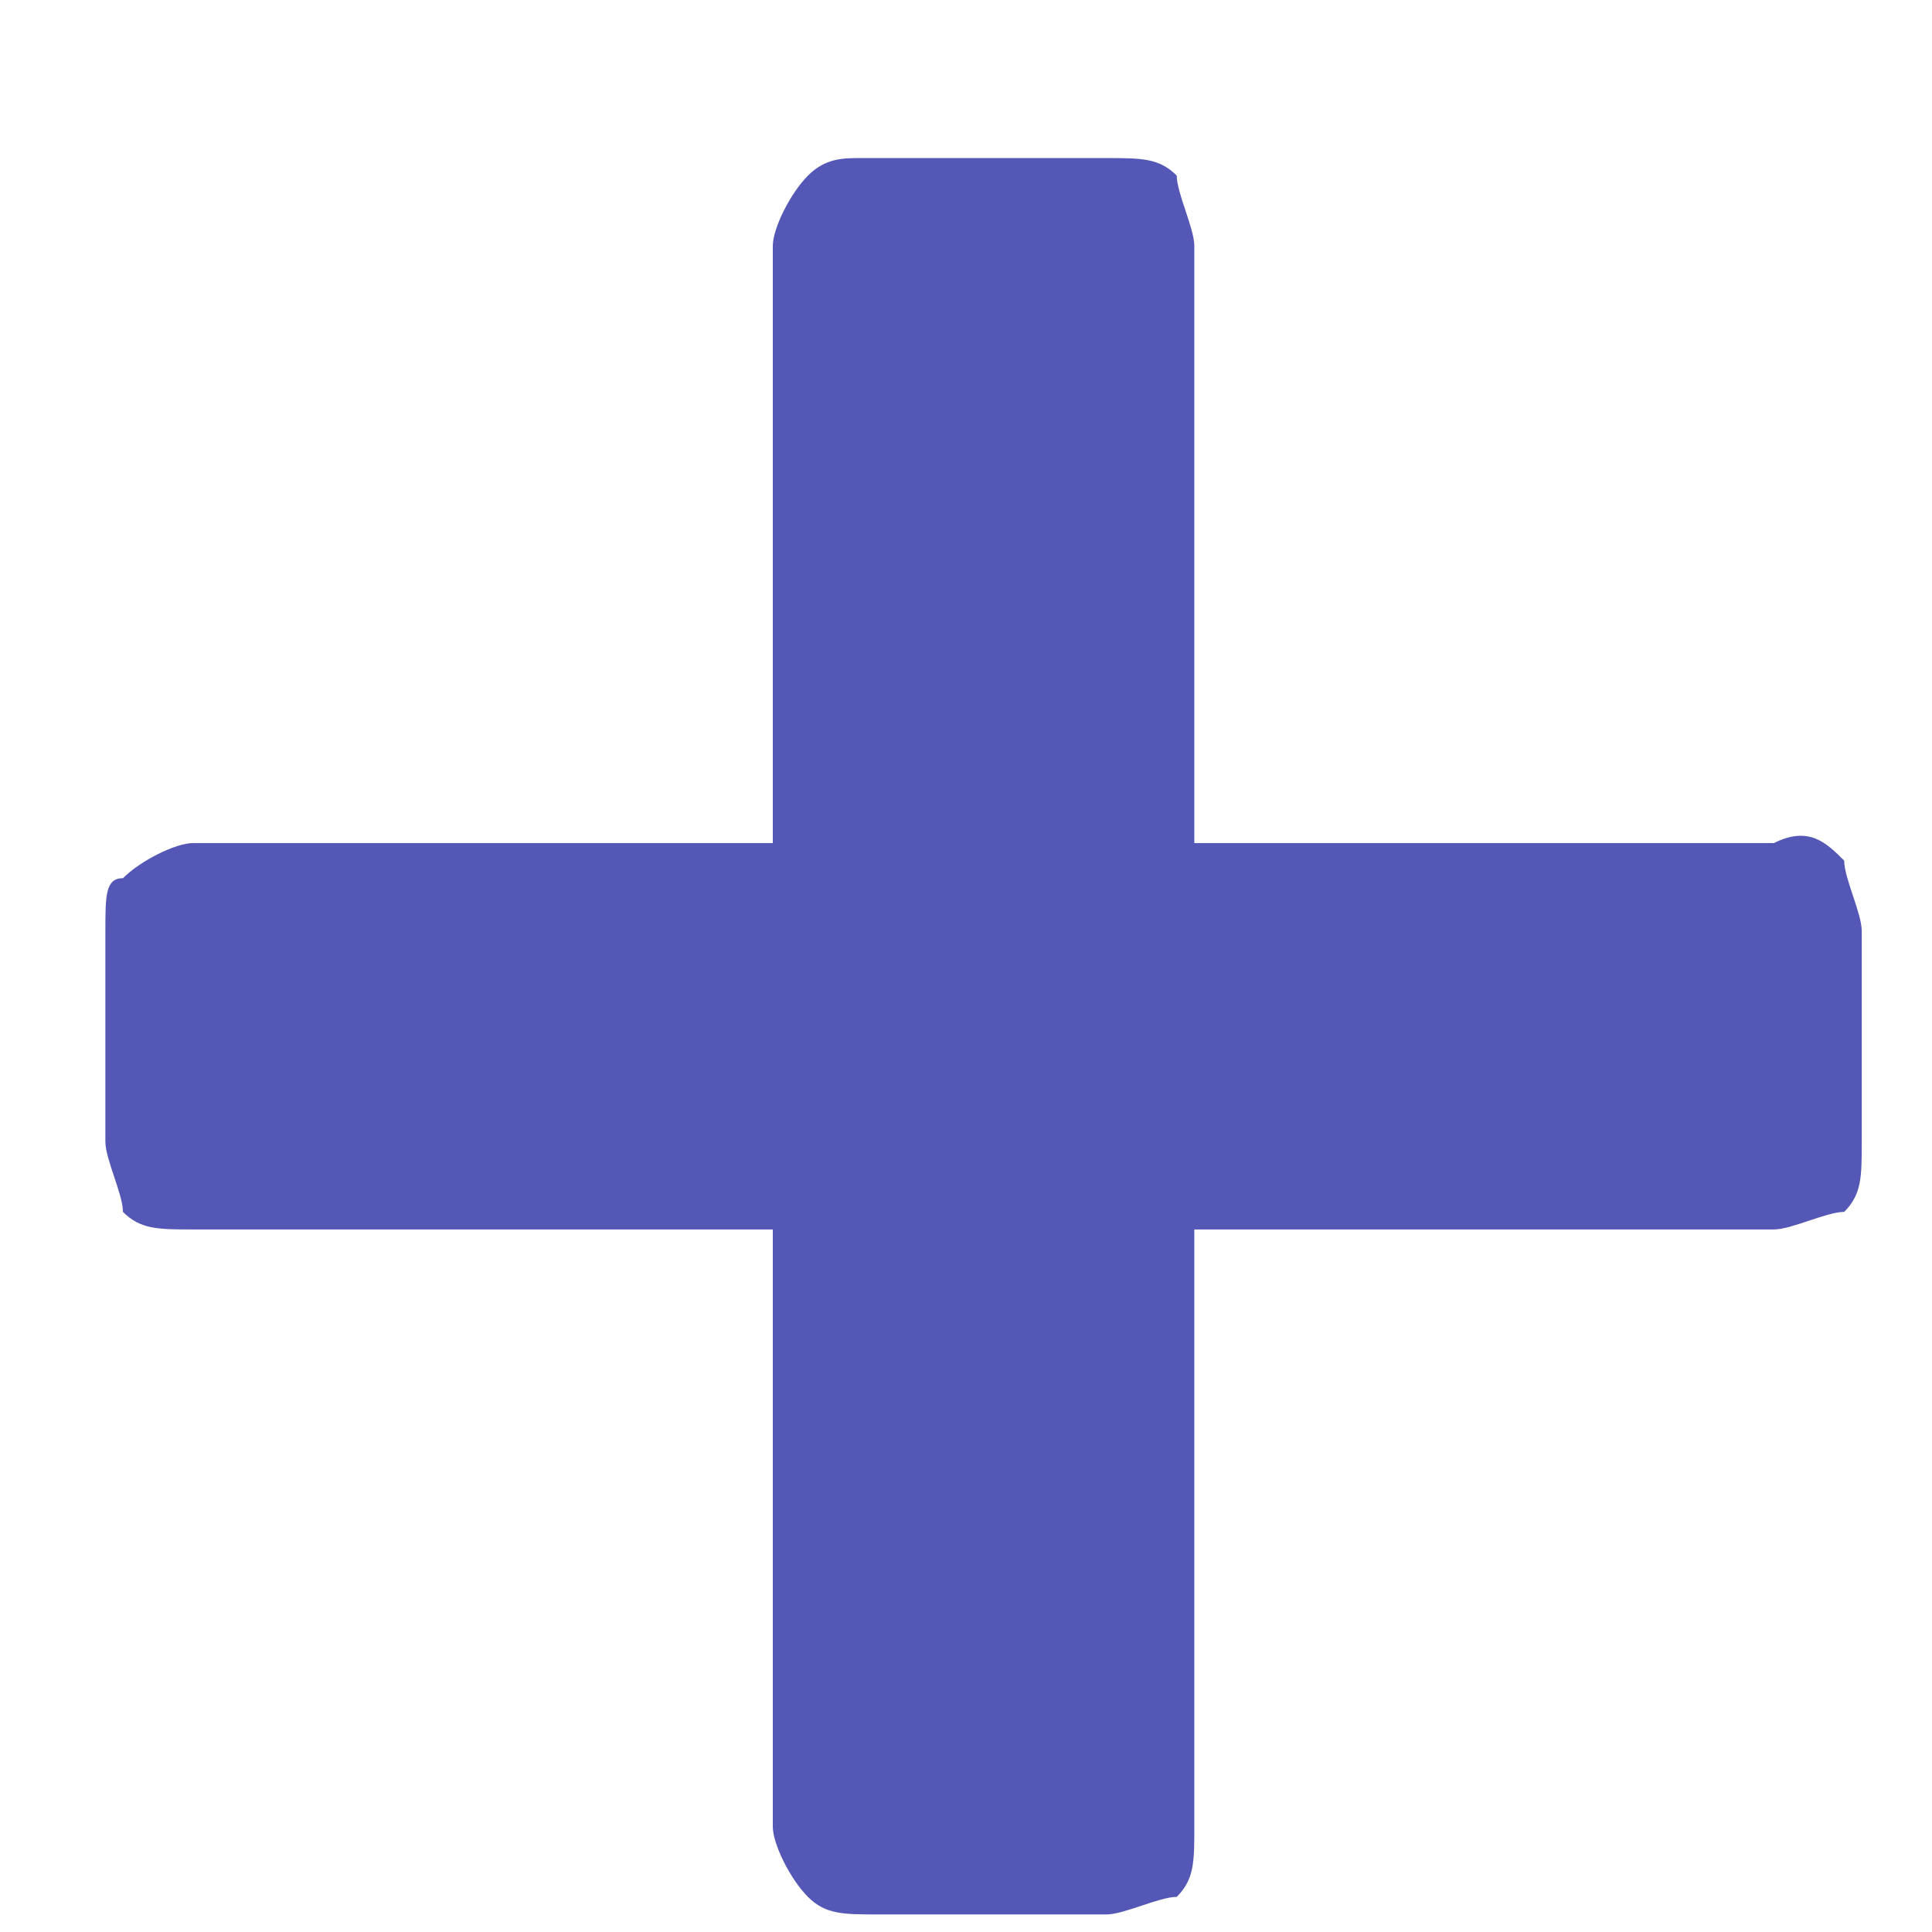 <?xml version="1.0" encoding="utf-8"?>
<!-- Generator: Adobe Illustrator 26.0.0, SVG Export Plug-In . SVG Version: 6.00 Build 0)  -->
<svg version="1.1" id="Calque_1" xmlns="http://www.w3.org/2000/svg" xmlns:xlink="http://www.w3.org/1999/xlink" x="0px" y="0px"
	 viewBox="0 0 11 11" style="enable-background:new 0 0 11 11;" xml:space="preserve">
<style type="text/css">
	.st0{fill:#5457B6;}
</style>
<path class="st0" d="M6.3,10.9c0.1,0,0.3-0.1,0.4-0.1c0.1-0.1,0.1-0.2,0.1-0.4V7h3.3c0.1,0,0.3-0.1,0.4-0.1c0.1-0.1,0.1-0.2,0.1-0.4
	V5.3c0-0.1-0.1-0.3-0.1-0.4c-0.1-0.1-0.2-0.2-0.4-0.1H6.8V1.4c0-0.1-0.1-0.3-0.1-0.4C6.6,0.9,6.5,0.9,6.3,0.9H4.9
	C4.8,0.9,4.7,0.9,4.6,1C4.5,1.1,4.4,1.3,4.4,1.4v3.4H1.1c-0.1,0-0.3,0.1-0.4,0.2C0.6,5,0.6,5.1,0.6,5.3v1.2c0,0.1,0.1,0.3,0.1,0.4
	C0.8,7,0.9,7,1.1,7h3.3v3.4c0,0.1,0.1,0.3,0.2,0.4c0.1,0.1,0.2,0.1,0.4,0.1L6.3,10.9L6.3,10.9z"/>
</svg>
